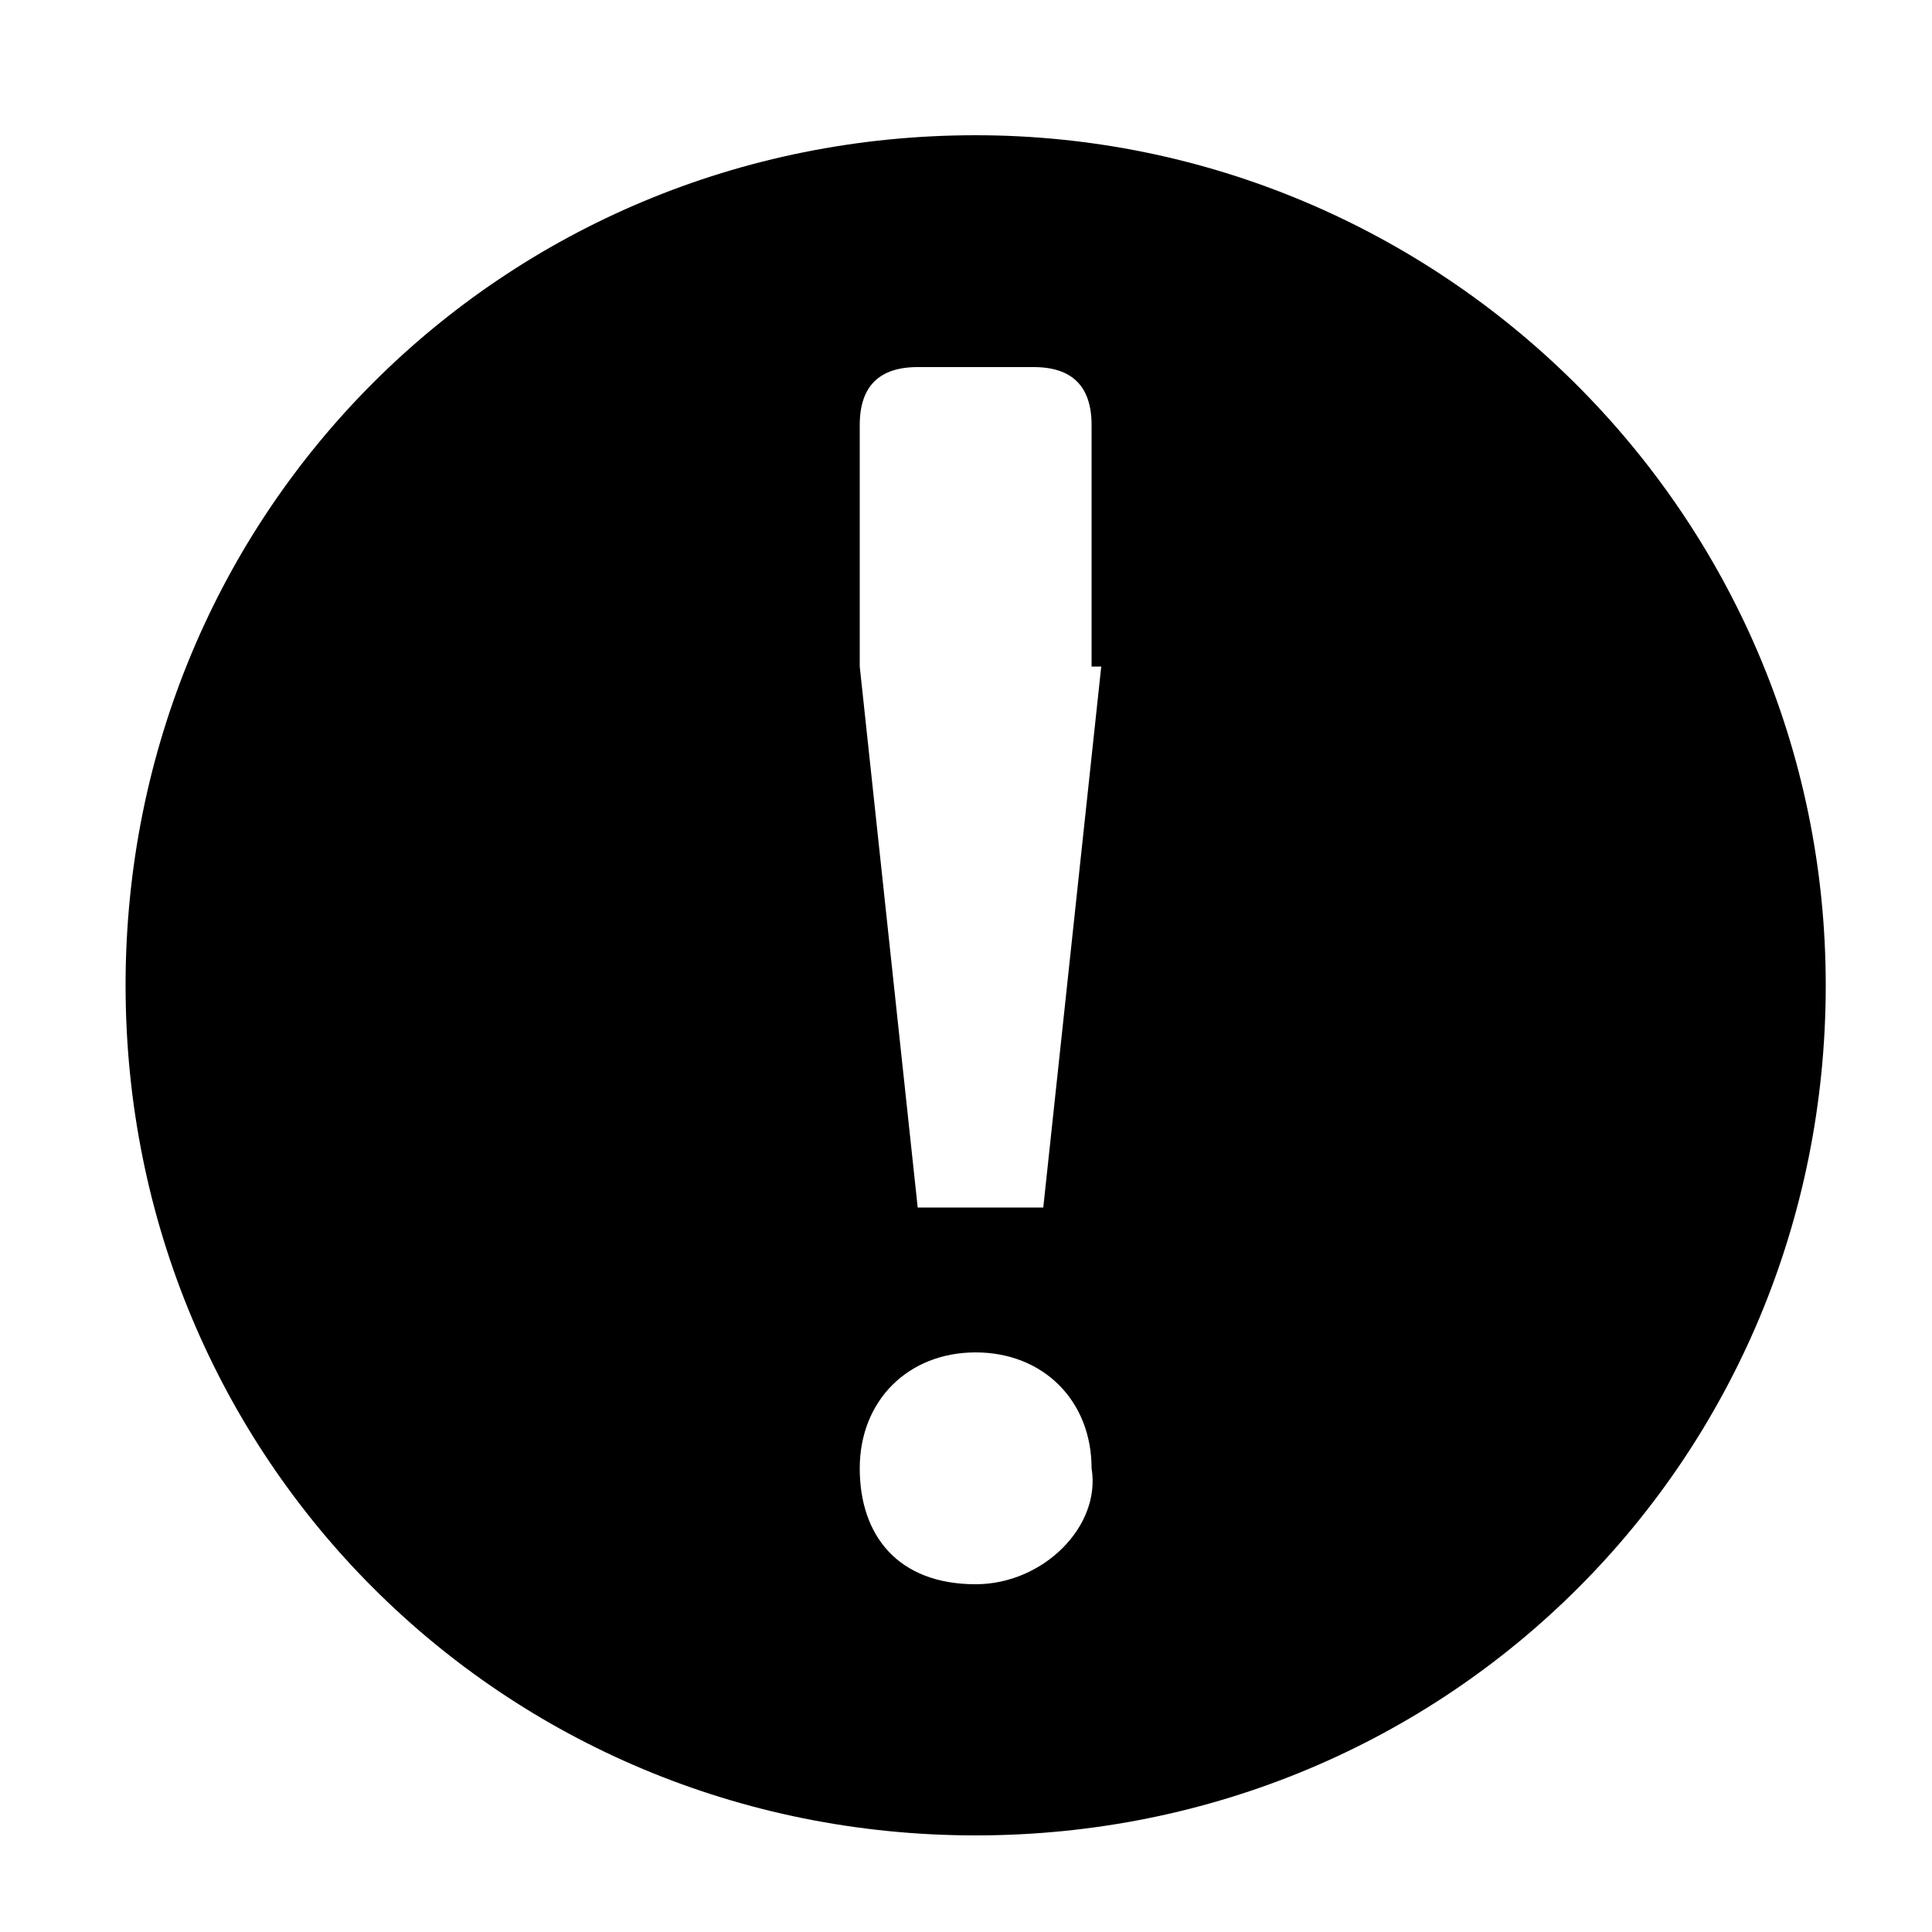 <?xml version="1.0" encoding="utf-8"?>
<!-- Generator: Adobe Illustrator 24.3.0, SVG Export Plug-In . SVG Version: 6.00 Build 0)  -->
<svg version="1.1" id="Layer_1" xmlns="http://www.w3.org/2000/svg" xmlns:xlink="http://www.w3.org/1999/xlink" x="0px" y="0px"
	 viewBox="0 0 20 20" style="enable-background:new 0 0 20 20;" xml:space="preserve">
<path d="M10.1,1.4c-4.9,0-8.8,3.9-8.8,8.8s3.9,8.8,8.8,8.8s8.8-3.9,8.8-8.8S14.9,1.4,10.1,1.4z M10.1,16.4c-0.8,0-1.2-0.5-1.2-1.2
	s0.5-1.2,1.2-1.2s1.2,0.5,1.2,1.2C11.4,15.8,10.8,16.4,10.1,16.4z M11.4,6.9l-0.6,5.6H9.5L8.9,6.9V4.4c0-0.4,0.2-0.6,0.6-0.6h1.2
	c0.4,0,0.6,0.2,0.6,0.6V6.9z"/>
</svg>
